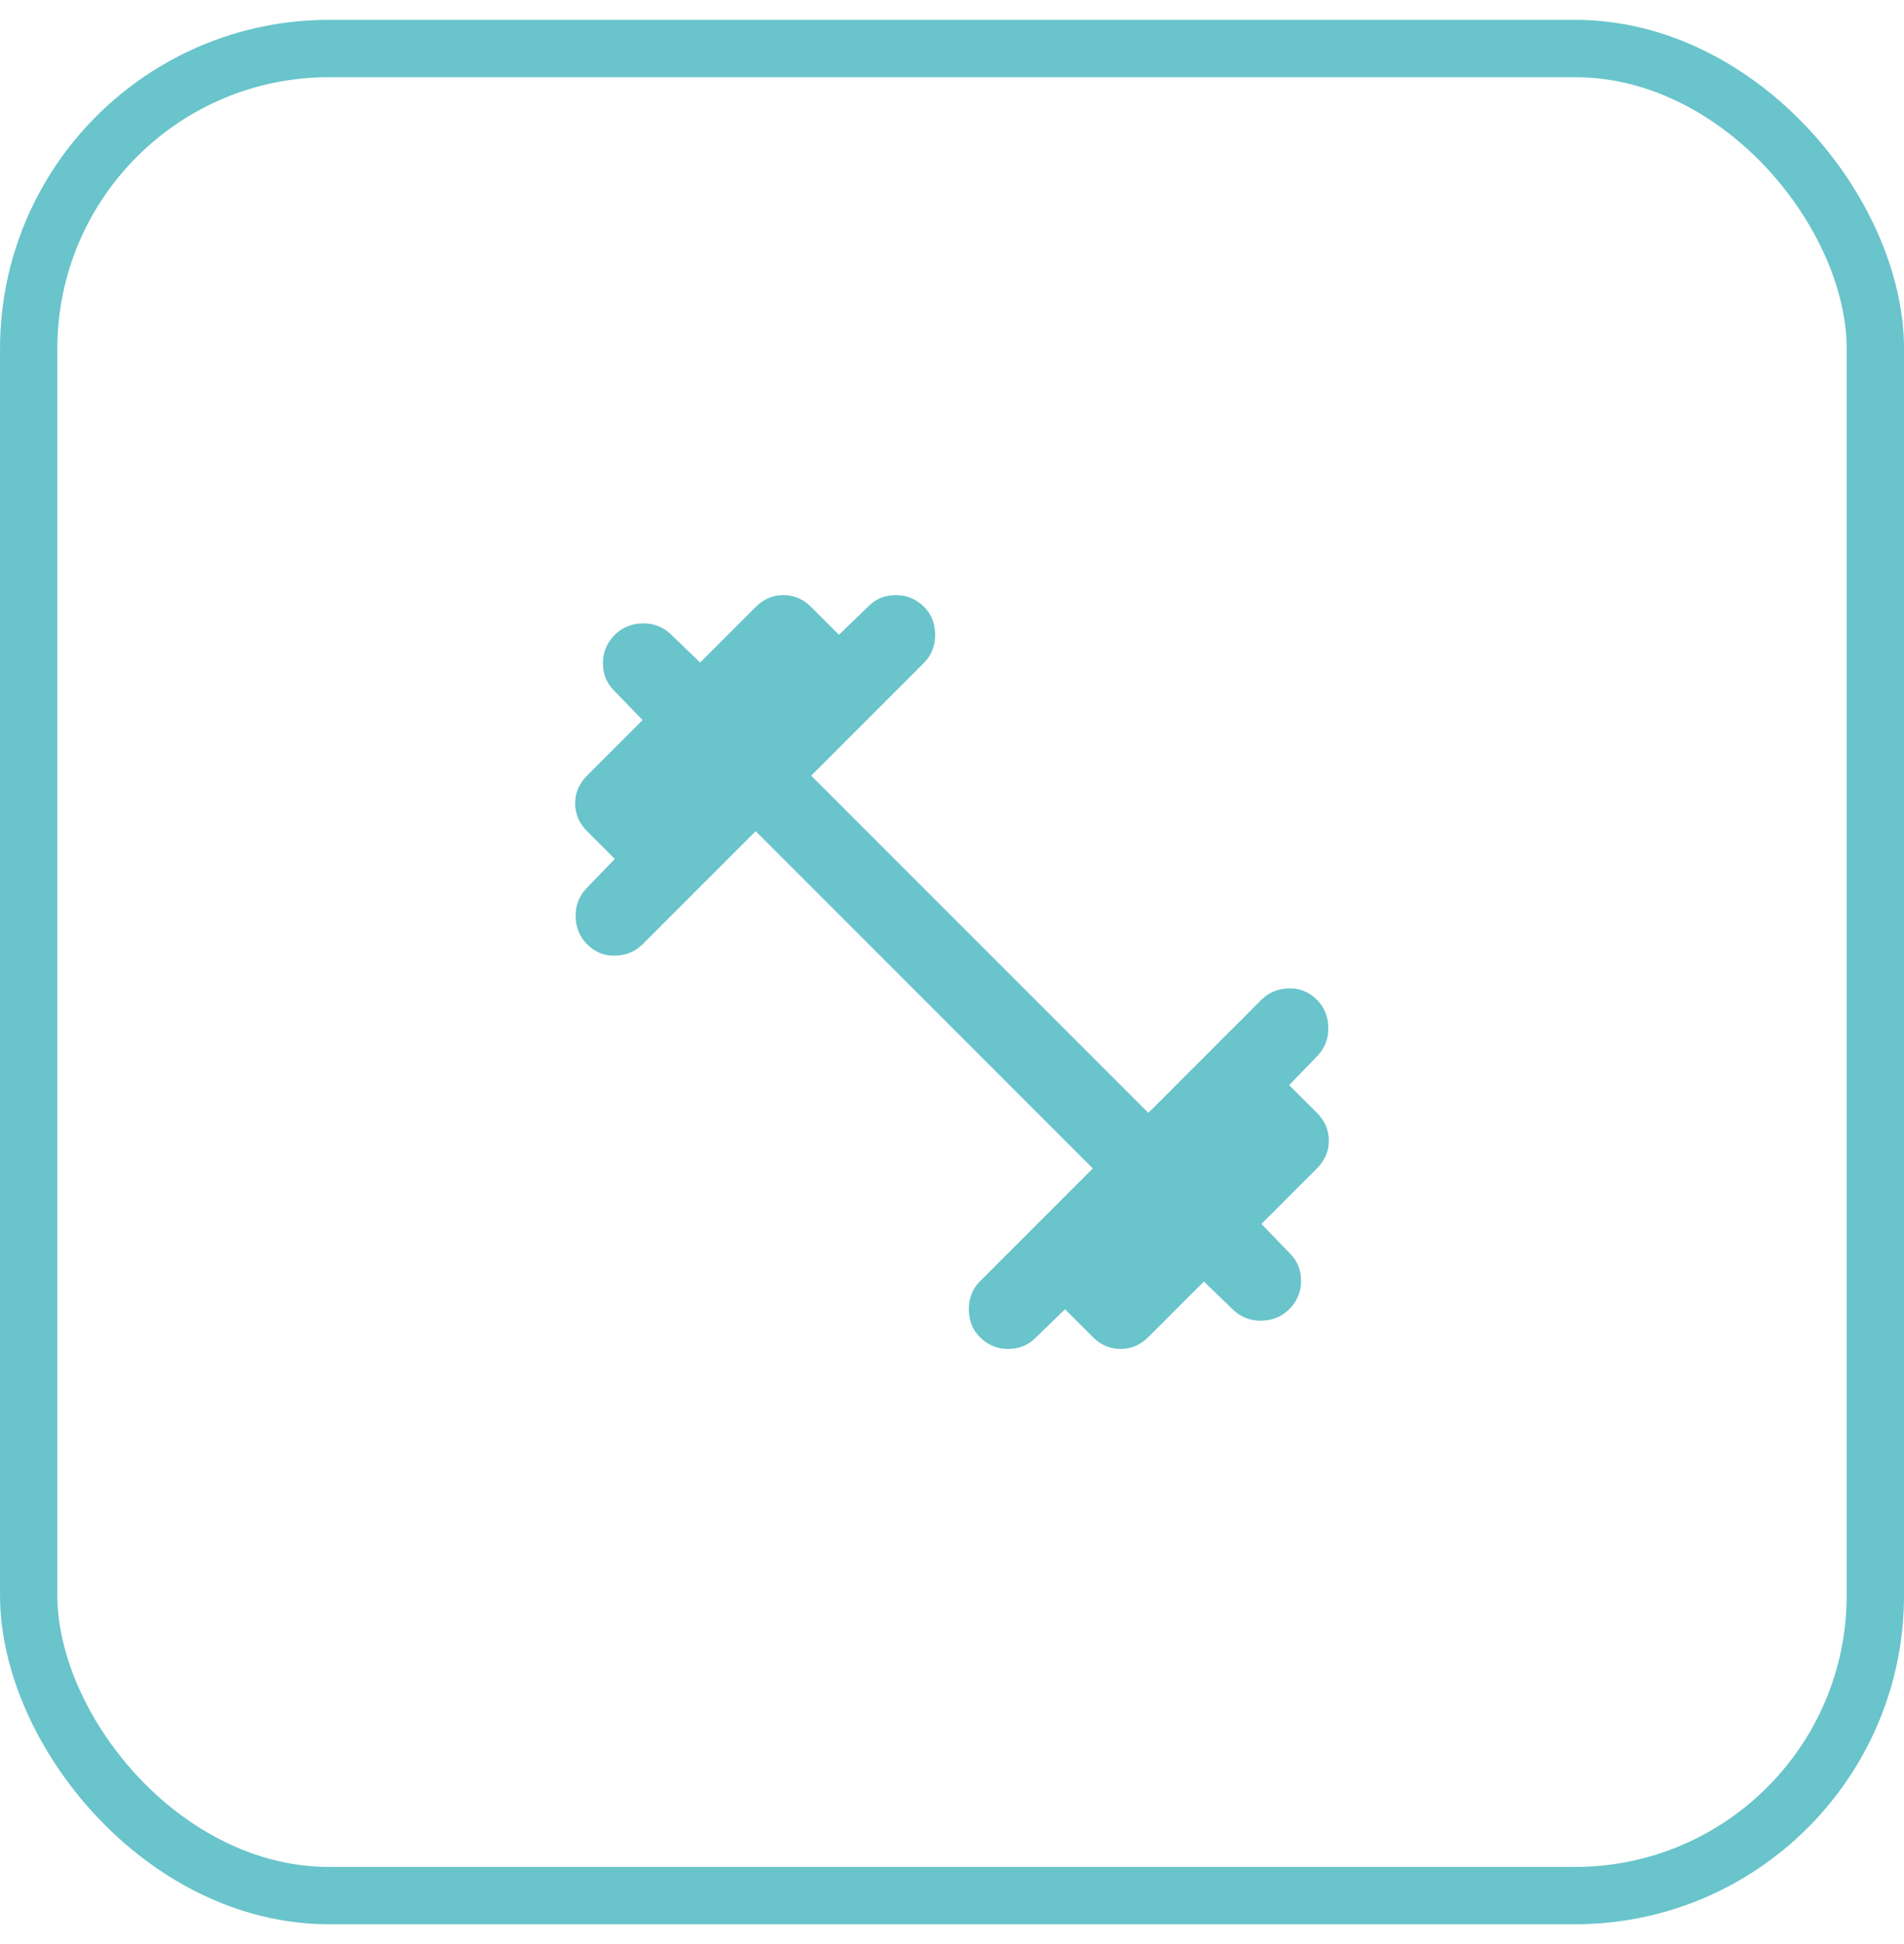 <svg width="48" height="49" viewBox="0 0 48 49" fill="none" xmlns="http://www.w3.org/2000/svg">
<rect x="0.723" y="1.223" width="46.555" height="46.555" rx="7.57" stroke="#69C4CB" stroke-width="1.445"/>
<path d="M19.05 20.95L16.2 23.8C16.017 23.983 15.787 24.079 15.512 24.087C15.238 24.096 15 24 14.8 23.8C14.617 23.617 14.521 23.387 14.512 23.113C14.504 22.837 14.592 22.6 14.775 22.4L15.5 21.65L14.8 20.95C14.6 20.75 14.5 20.517 14.5 20.25C14.5 19.983 14.6 19.75 14.8 19.55L16.2 18.15L15.475 17.4C15.292 17.217 15.2 16.988 15.2 16.712C15.2 16.438 15.3 16.2 15.5 16C15.683 15.817 15.912 15.721 16.188 15.713C16.462 15.704 16.7 15.792 16.9 15.975L17.65 16.7L19.05 15.3C19.25 15.1 19.483 15 19.75 15C20.017 15 20.25 15.1 20.45 15.3L21.15 16L21.9 15.275C22.083 15.092 22.312 15 22.587 15C22.863 15 23.1 15.1 23.3 15.3C23.483 15.483 23.575 15.717 23.575 16C23.575 16.283 23.483 16.517 23.3 16.7L20.45 19.55L28.95 28.05L31.8 25.2C31.983 25.017 32.212 24.921 32.487 24.913C32.763 24.904 33 25 33.2 25.2C33.383 25.383 33.479 25.613 33.487 25.887C33.496 26.163 33.408 26.4 33.225 26.6L32.5 27.35L33.2 28.05C33.4 28.25 33.5 28.483 33.5 28.75C33.5 29.017 33.4 29.25 33.2 29.45L31.8 30.85L32.525 31.6C32.708 31.783 32.8 32.013 32.8 32.288C32.8 32.562 32.7 32.8 32.5 33C32.317 33.183 32.087 33.279 31.812 33.288C31.538 33.296 31.3 33.208 31.1 33.025L30.35 32.3L28.95 33.7C28.75 33.9 28.517 34 28.25 34C27.983 34 27.75 33.9 27.55 33.7L26.85 33L26.1 33.725C25.917 33.908 25.688 34 25.413 34C25.137 34 24.9 33.9 24.7 33.7C24.517 33.517 24.425 33.283 24.425 33C24.425 32.717 24.517 32.483 24.7 32.3L27.55 29.45L19.05 20.95Z" fill="#69C4CB"/>
</svg>
